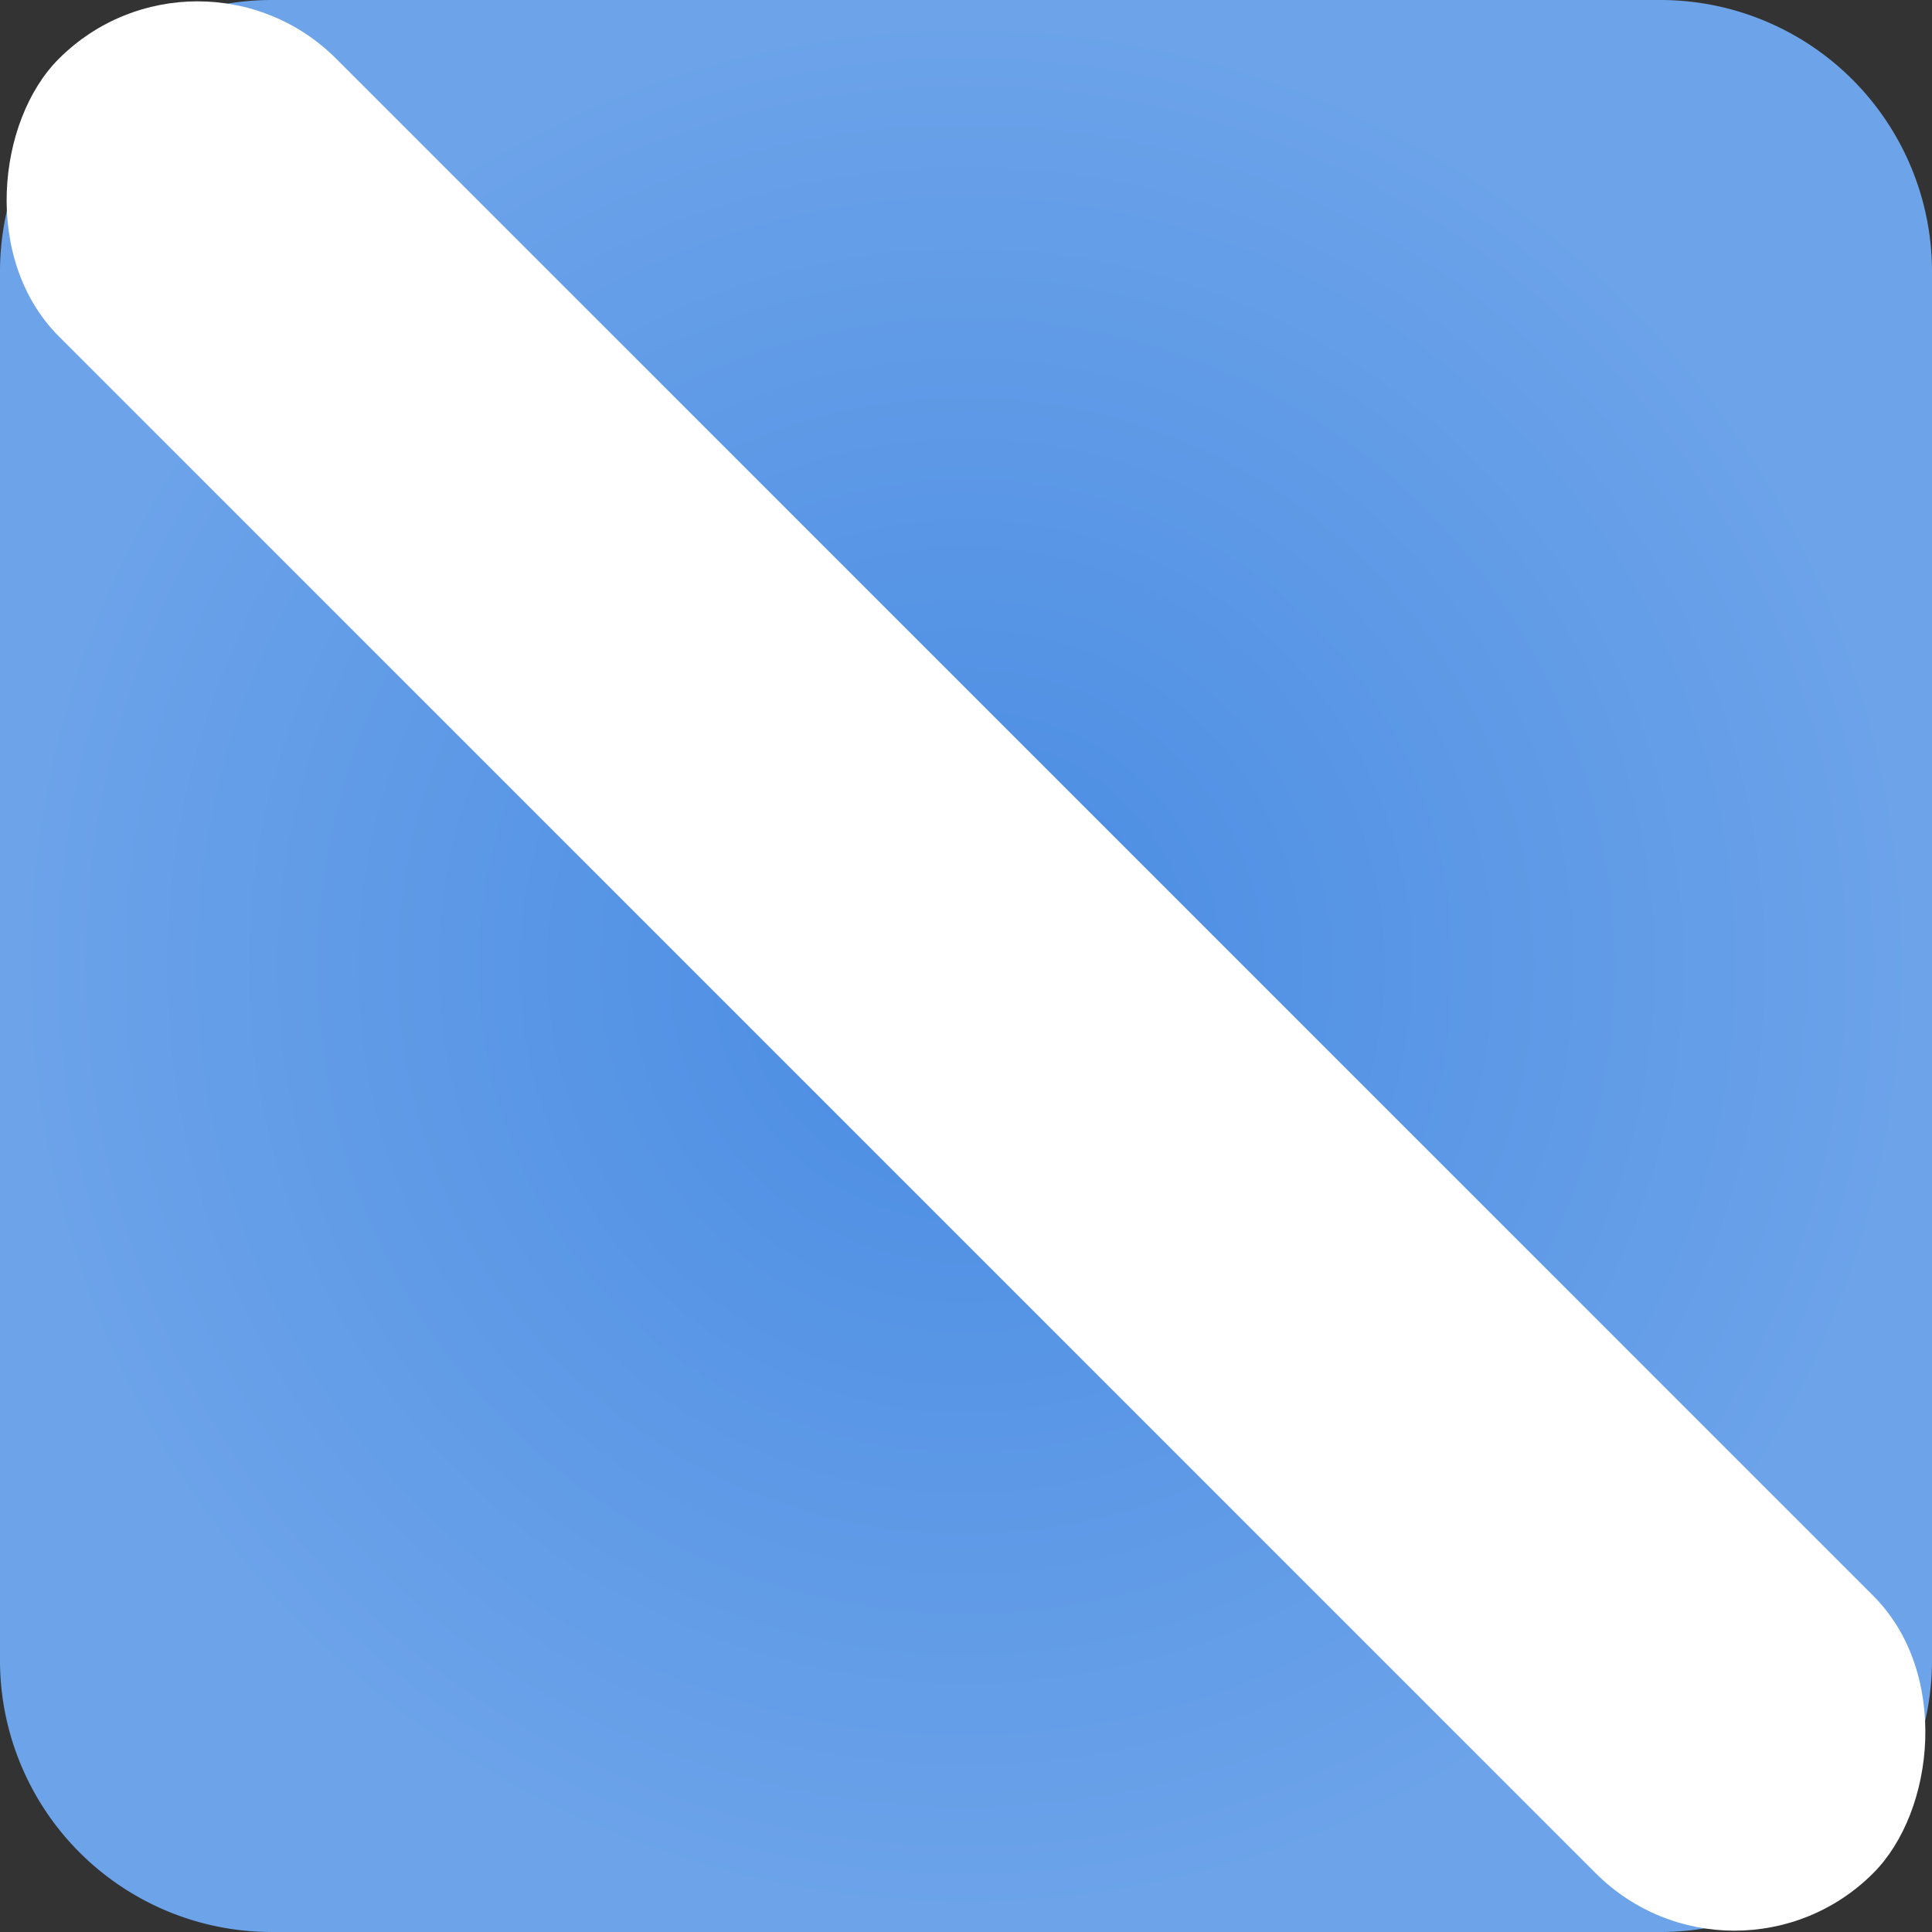 <svg xmlns="http://www.w3.org/2000/svg" xmlns:xlink="http://www.w3.org/1999/xlink" width="128" height="128" viewBox="0 0 128 128">
  <rect x="0" y="0" width="128" height="128" fill="#333333" stroke="none"/>
  <defs>
    <radialGradient id="radial-gradient" cx="0.5" cy="0.5" r="0.5" gradientUnits="objectBoundingBox">
      <stop offset="0" stop-color="#4c96f7"/>
      <stop offset="1" stop-color="#74b1ff"/>
    </radialGradient>
    <linearGradient id="linear-gradient" x1="0.5" x2="0.5" y2="1" gradientUnits="objectBoundingBox">
      <stop offset="0" stop-color="#fff"/>
      <stop offset="1" stop-color="#fff"/>
    </linearGradient>
    <clipPath id="clip-Switch_Blue">
      <rect width="128" height="128"/>
    </clipPath>
  </defs>
  <g id="Switch_Blue" data-name="Switch Blue" clip-path="url(#clip-Switch_Blue)">
    <path id="Path_28" data-name="Path 28" d="M18,0h92a18,18,0,0,1,18,18v92a18,18,0,0,1-18,18H18A18,18,0,0,1,0,110V18A18,18,0,0,1,18,0Z" opacity="0.896" fill="url(#radial-gradient)"/>
    <rect id="Rectangle_2" data-name="Rectangle 2" width="170" height="26" rx="13" transform="translate(13.088 -5.296) rotate(45)" fill="url(#linear-gradient)"/>
  </g>
</svg>
